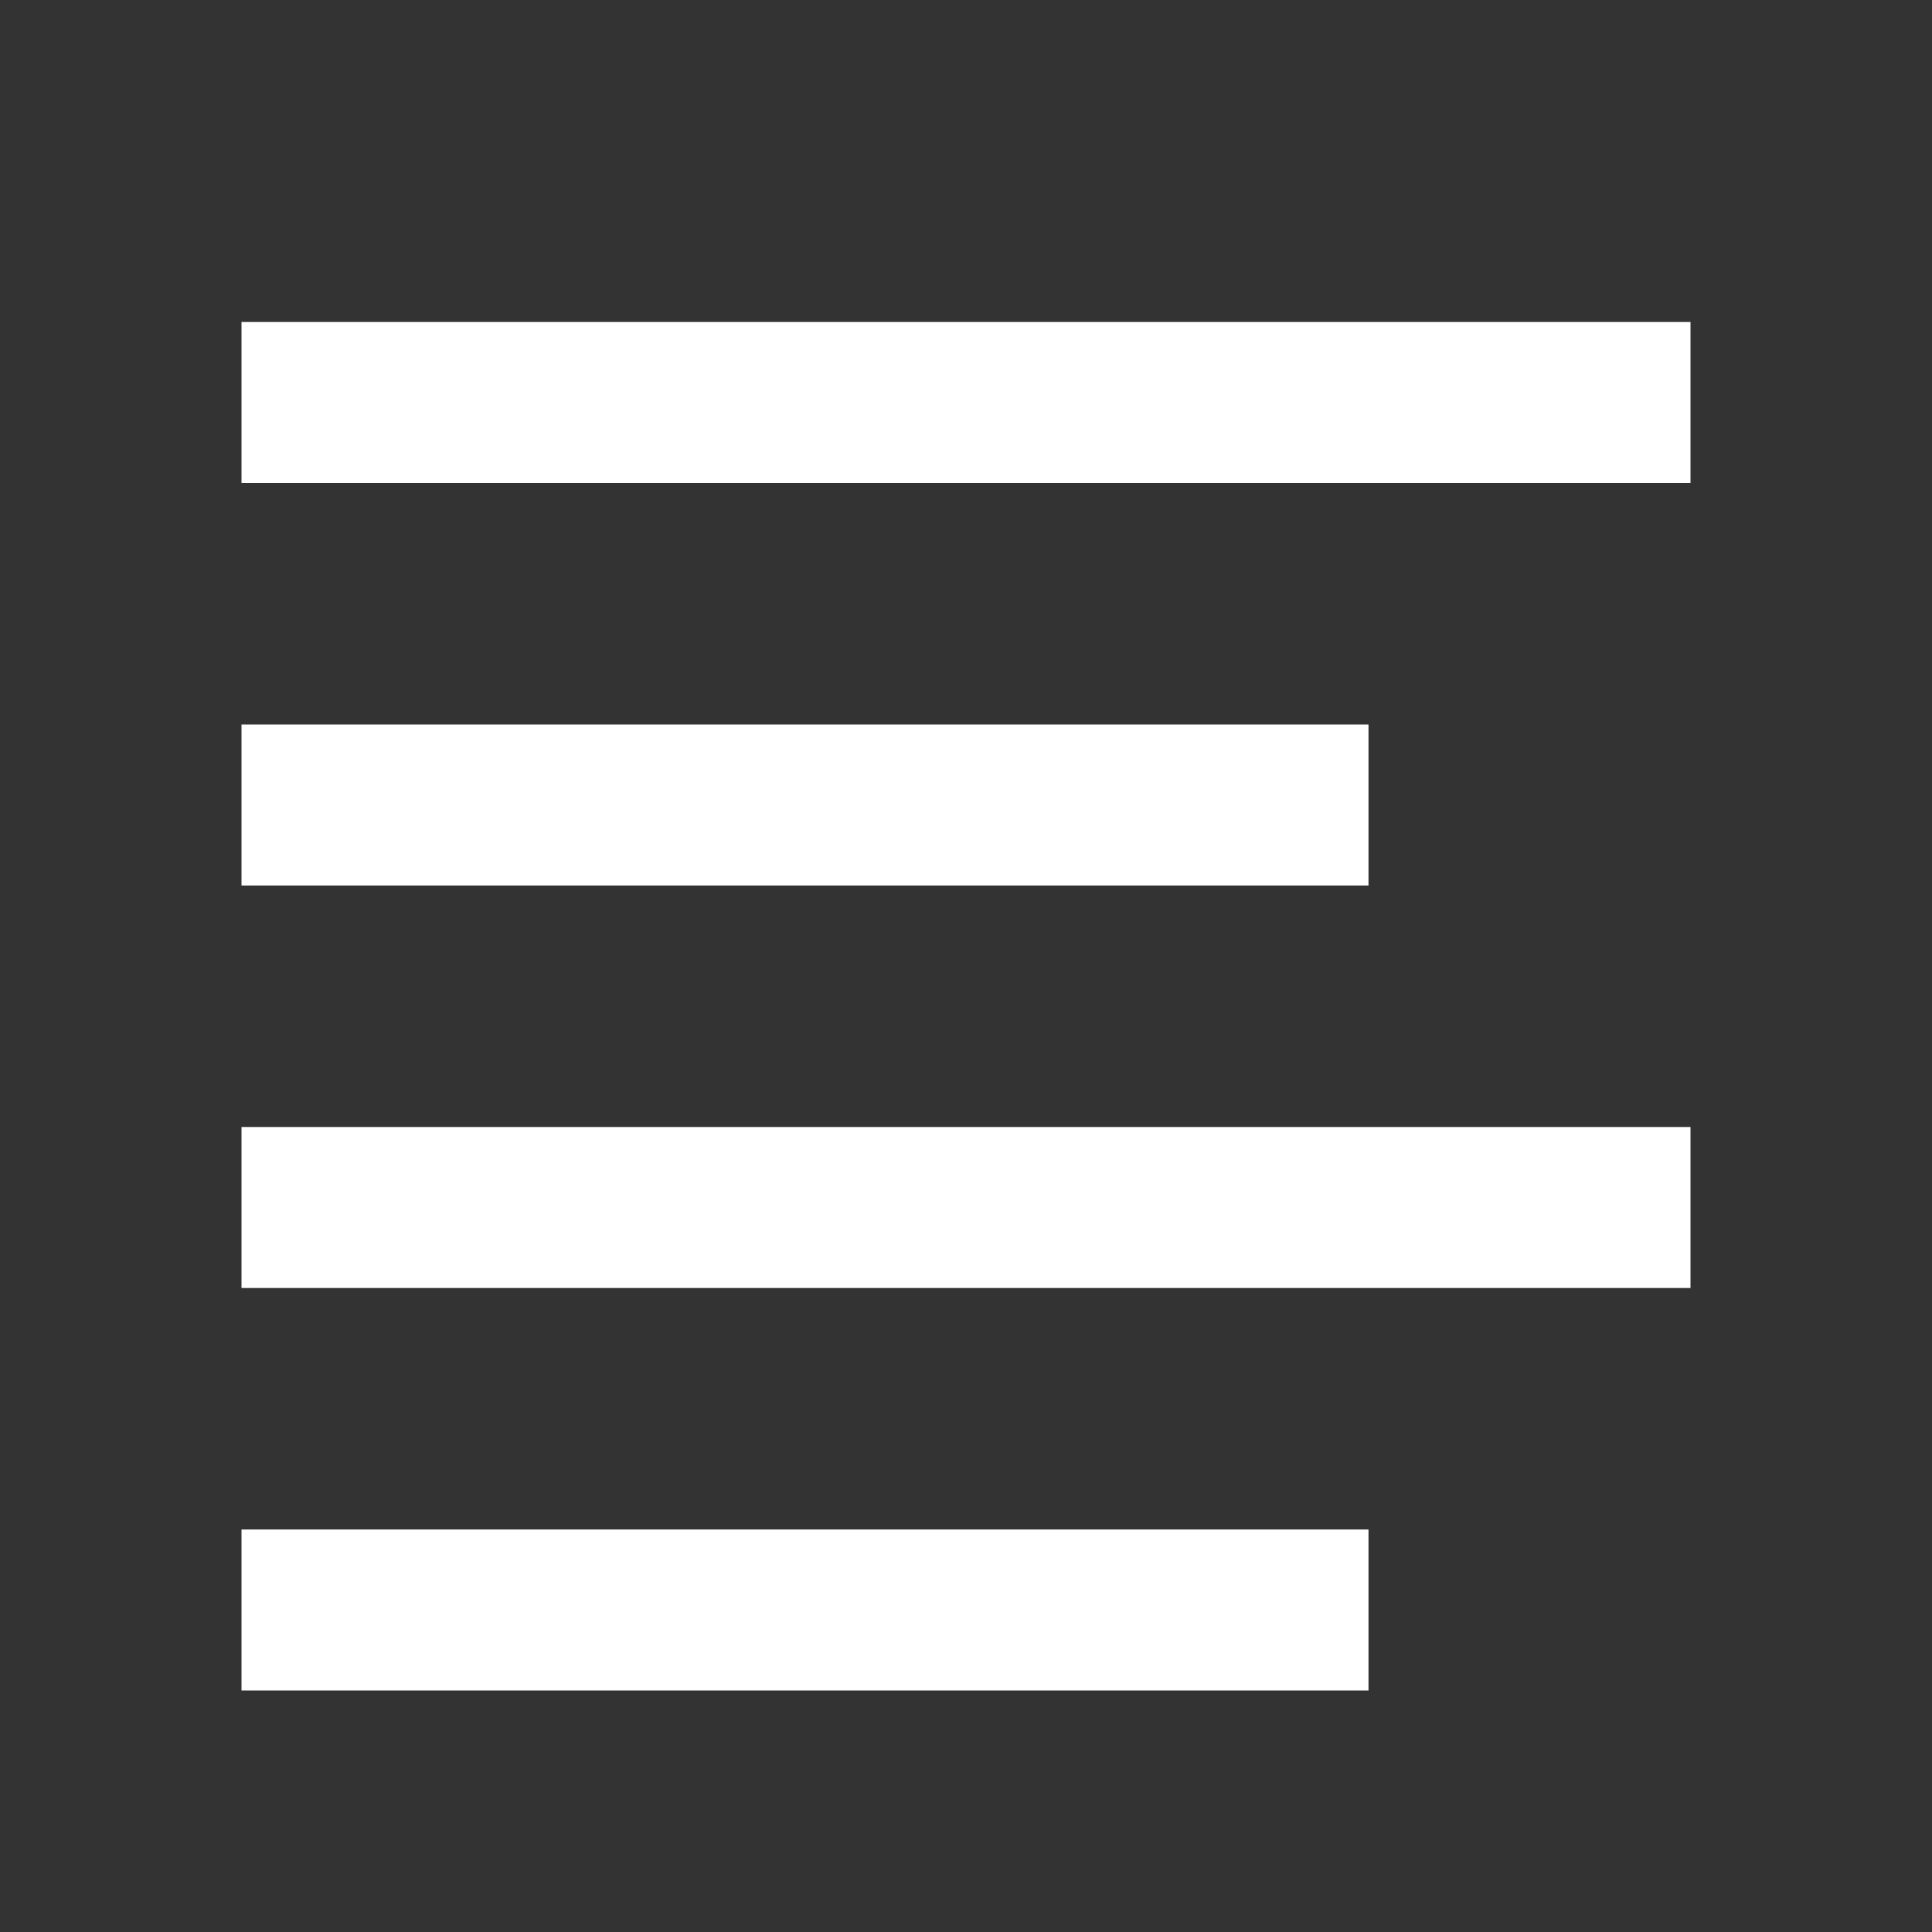 <svg width="18" height="18" viewBox="0 0 18 18" fill="none" xmlns="http://www.w3.org/2000/svg">
<rect x="0" y="0" width="18" height="18" fill="#333333" stroke="none"/>
<g clip-path="url(#clip0_61_2420)">
<path d="M2.25 3H15.75V4.5H2.25V3ZM2.25 14.25H12.75V15.75H2.25V14.25ZM2.25 10.5H15.75V12H2.25V10.5ZM2.25 6.75H12.75V8.25H2.25V6.75Z" fill="white"/>
</g>
<defs>
<clipPath id="clip0_61_2420">
<rect width="18" height="18" fill="white"/>
</clipPath>
</defs>
</svg>
